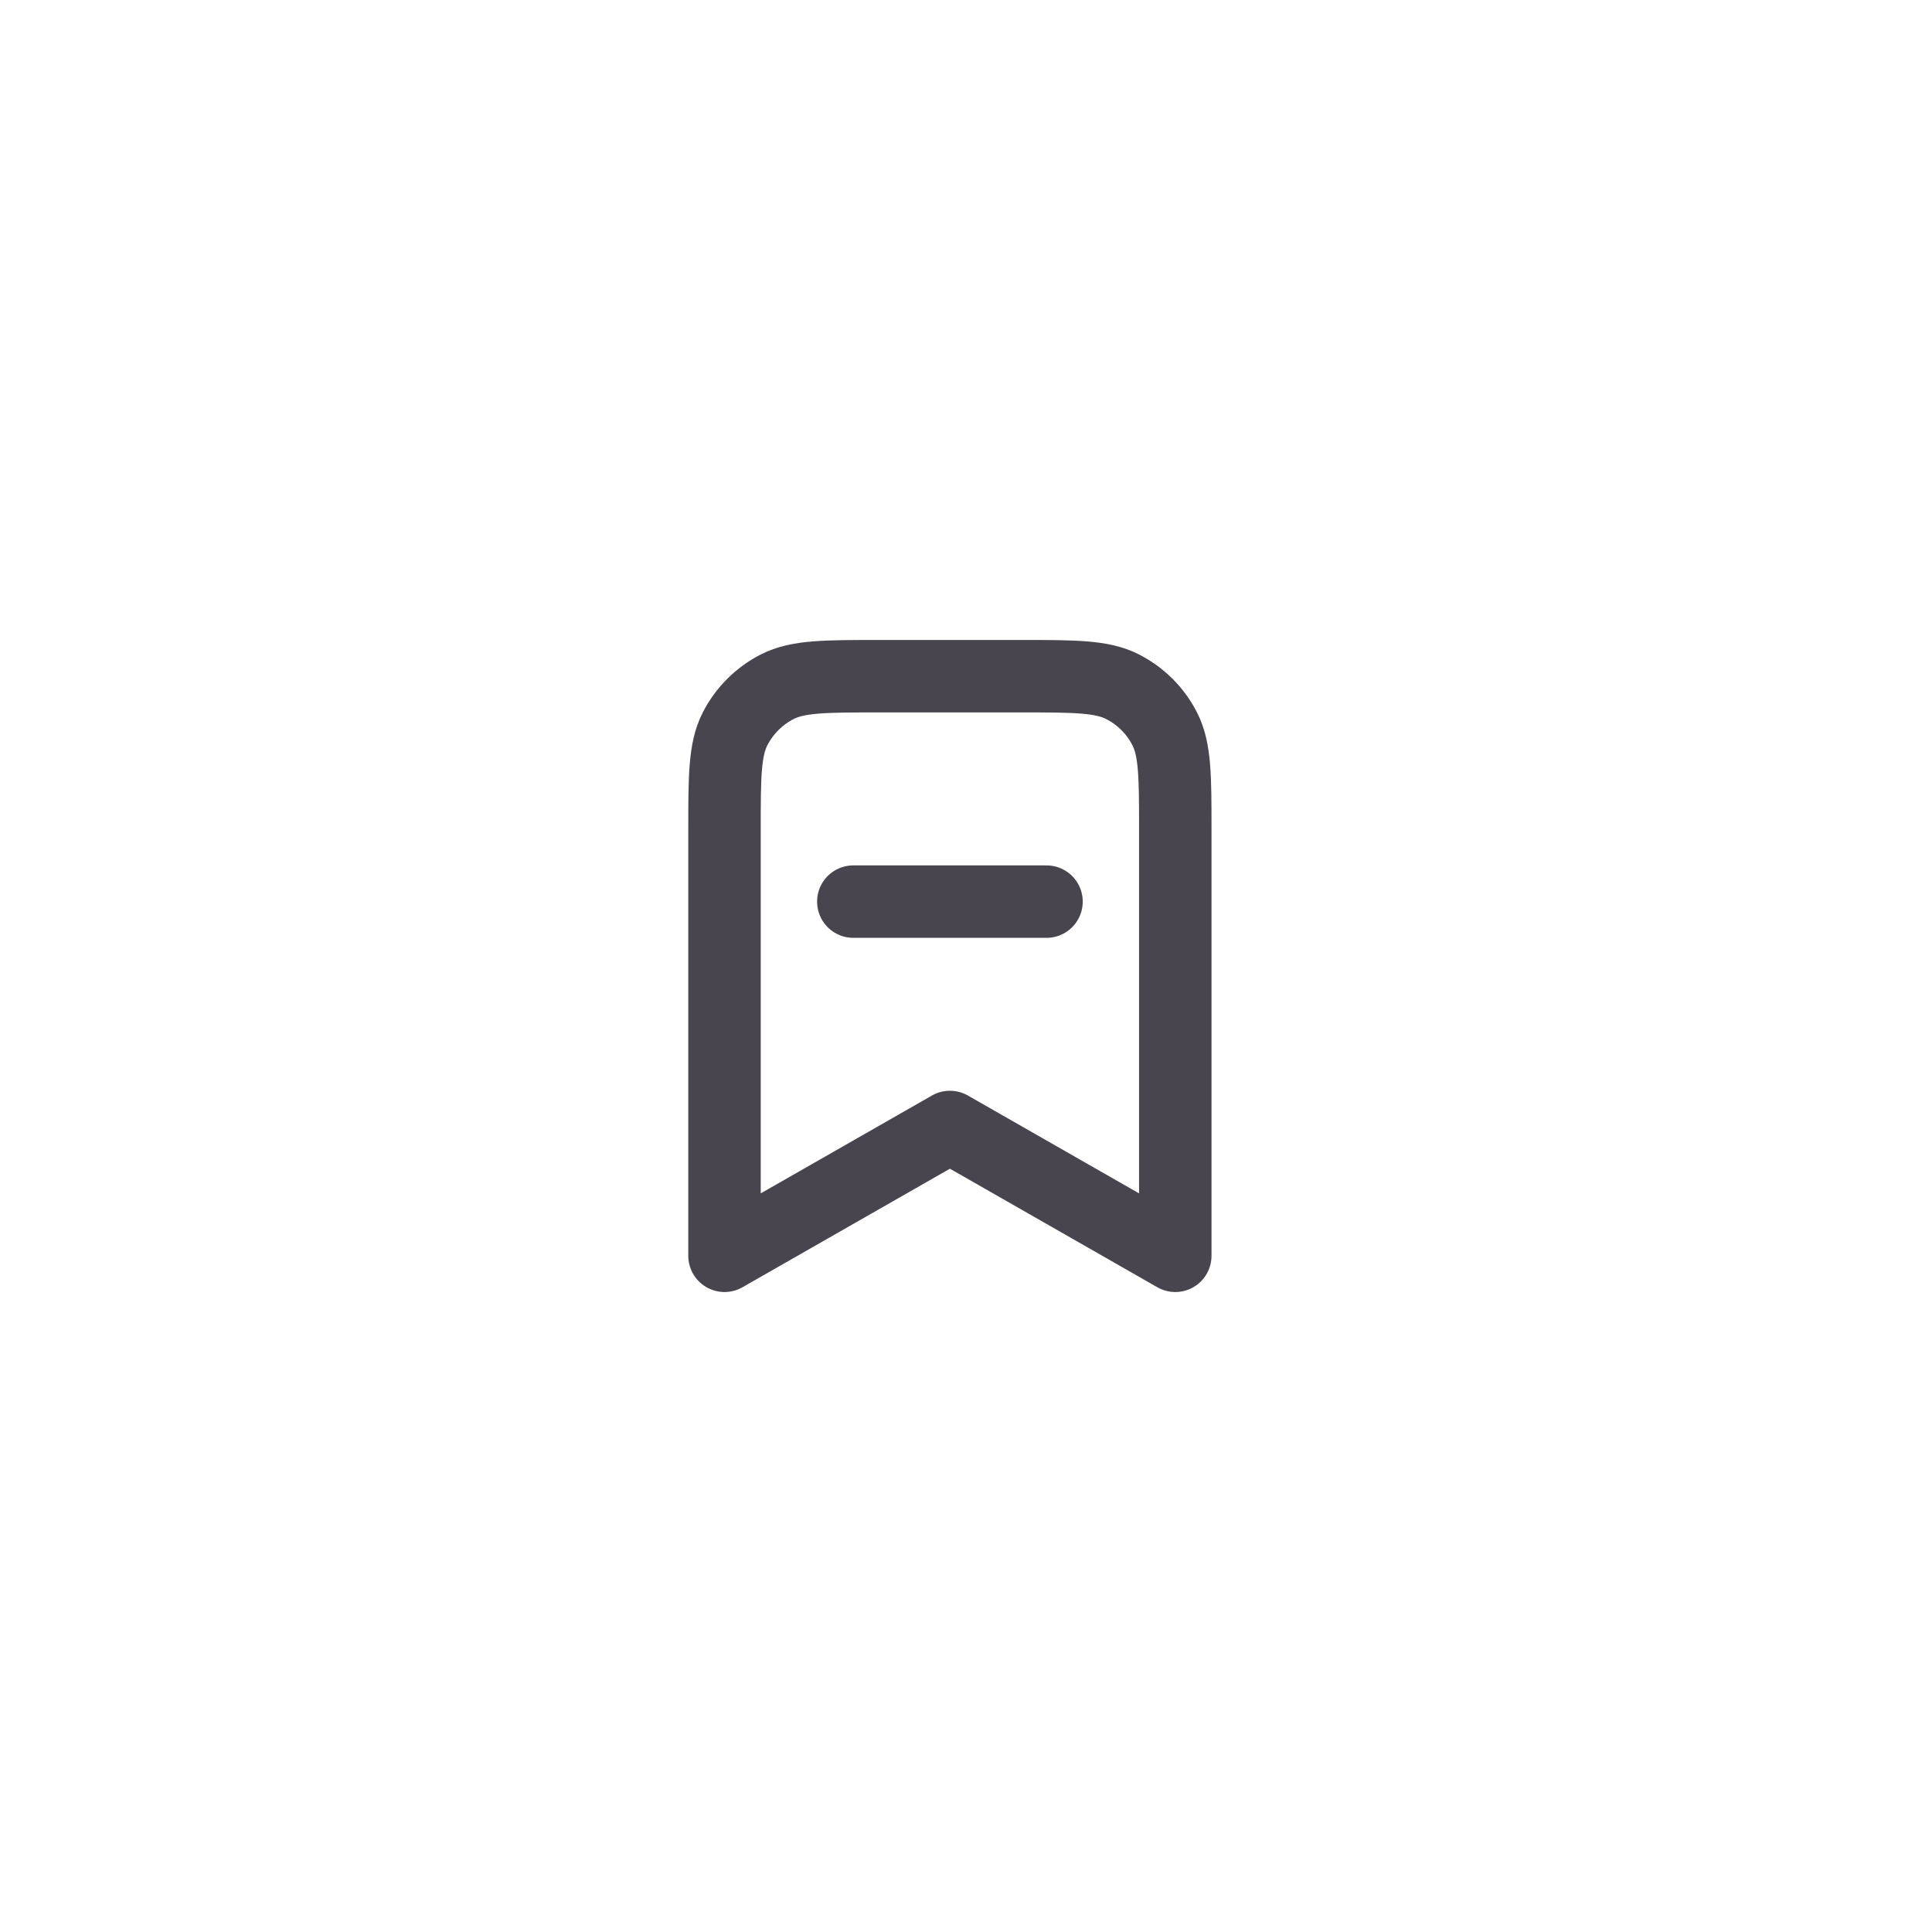 <svg width="40" height="40" viewBox="0 0 40 40" fill="none" xmlns="http://www.w3.org/2000/svg">
<path d="M17.667 18.667H21.667M24.333 26V17.2C24.333 16.08 24.333 15.52 24.115 15.092C23.924 14.716 23.618 14.41 23.241 14.218C22.814 14 22.253 14 21.133 14H18.2C17.08 14 16.52 14 16.092 14.218C15.716 14.41 15.41 14.716 15.218 15.092C15 15.52 15 16.08 15 17.2V26L19.667 23.333L24.333 26Z" stroke="#49454F" stroke-width="1.5" stroke-linecap="round" stroke-linejoin="round"/>
</svg>
